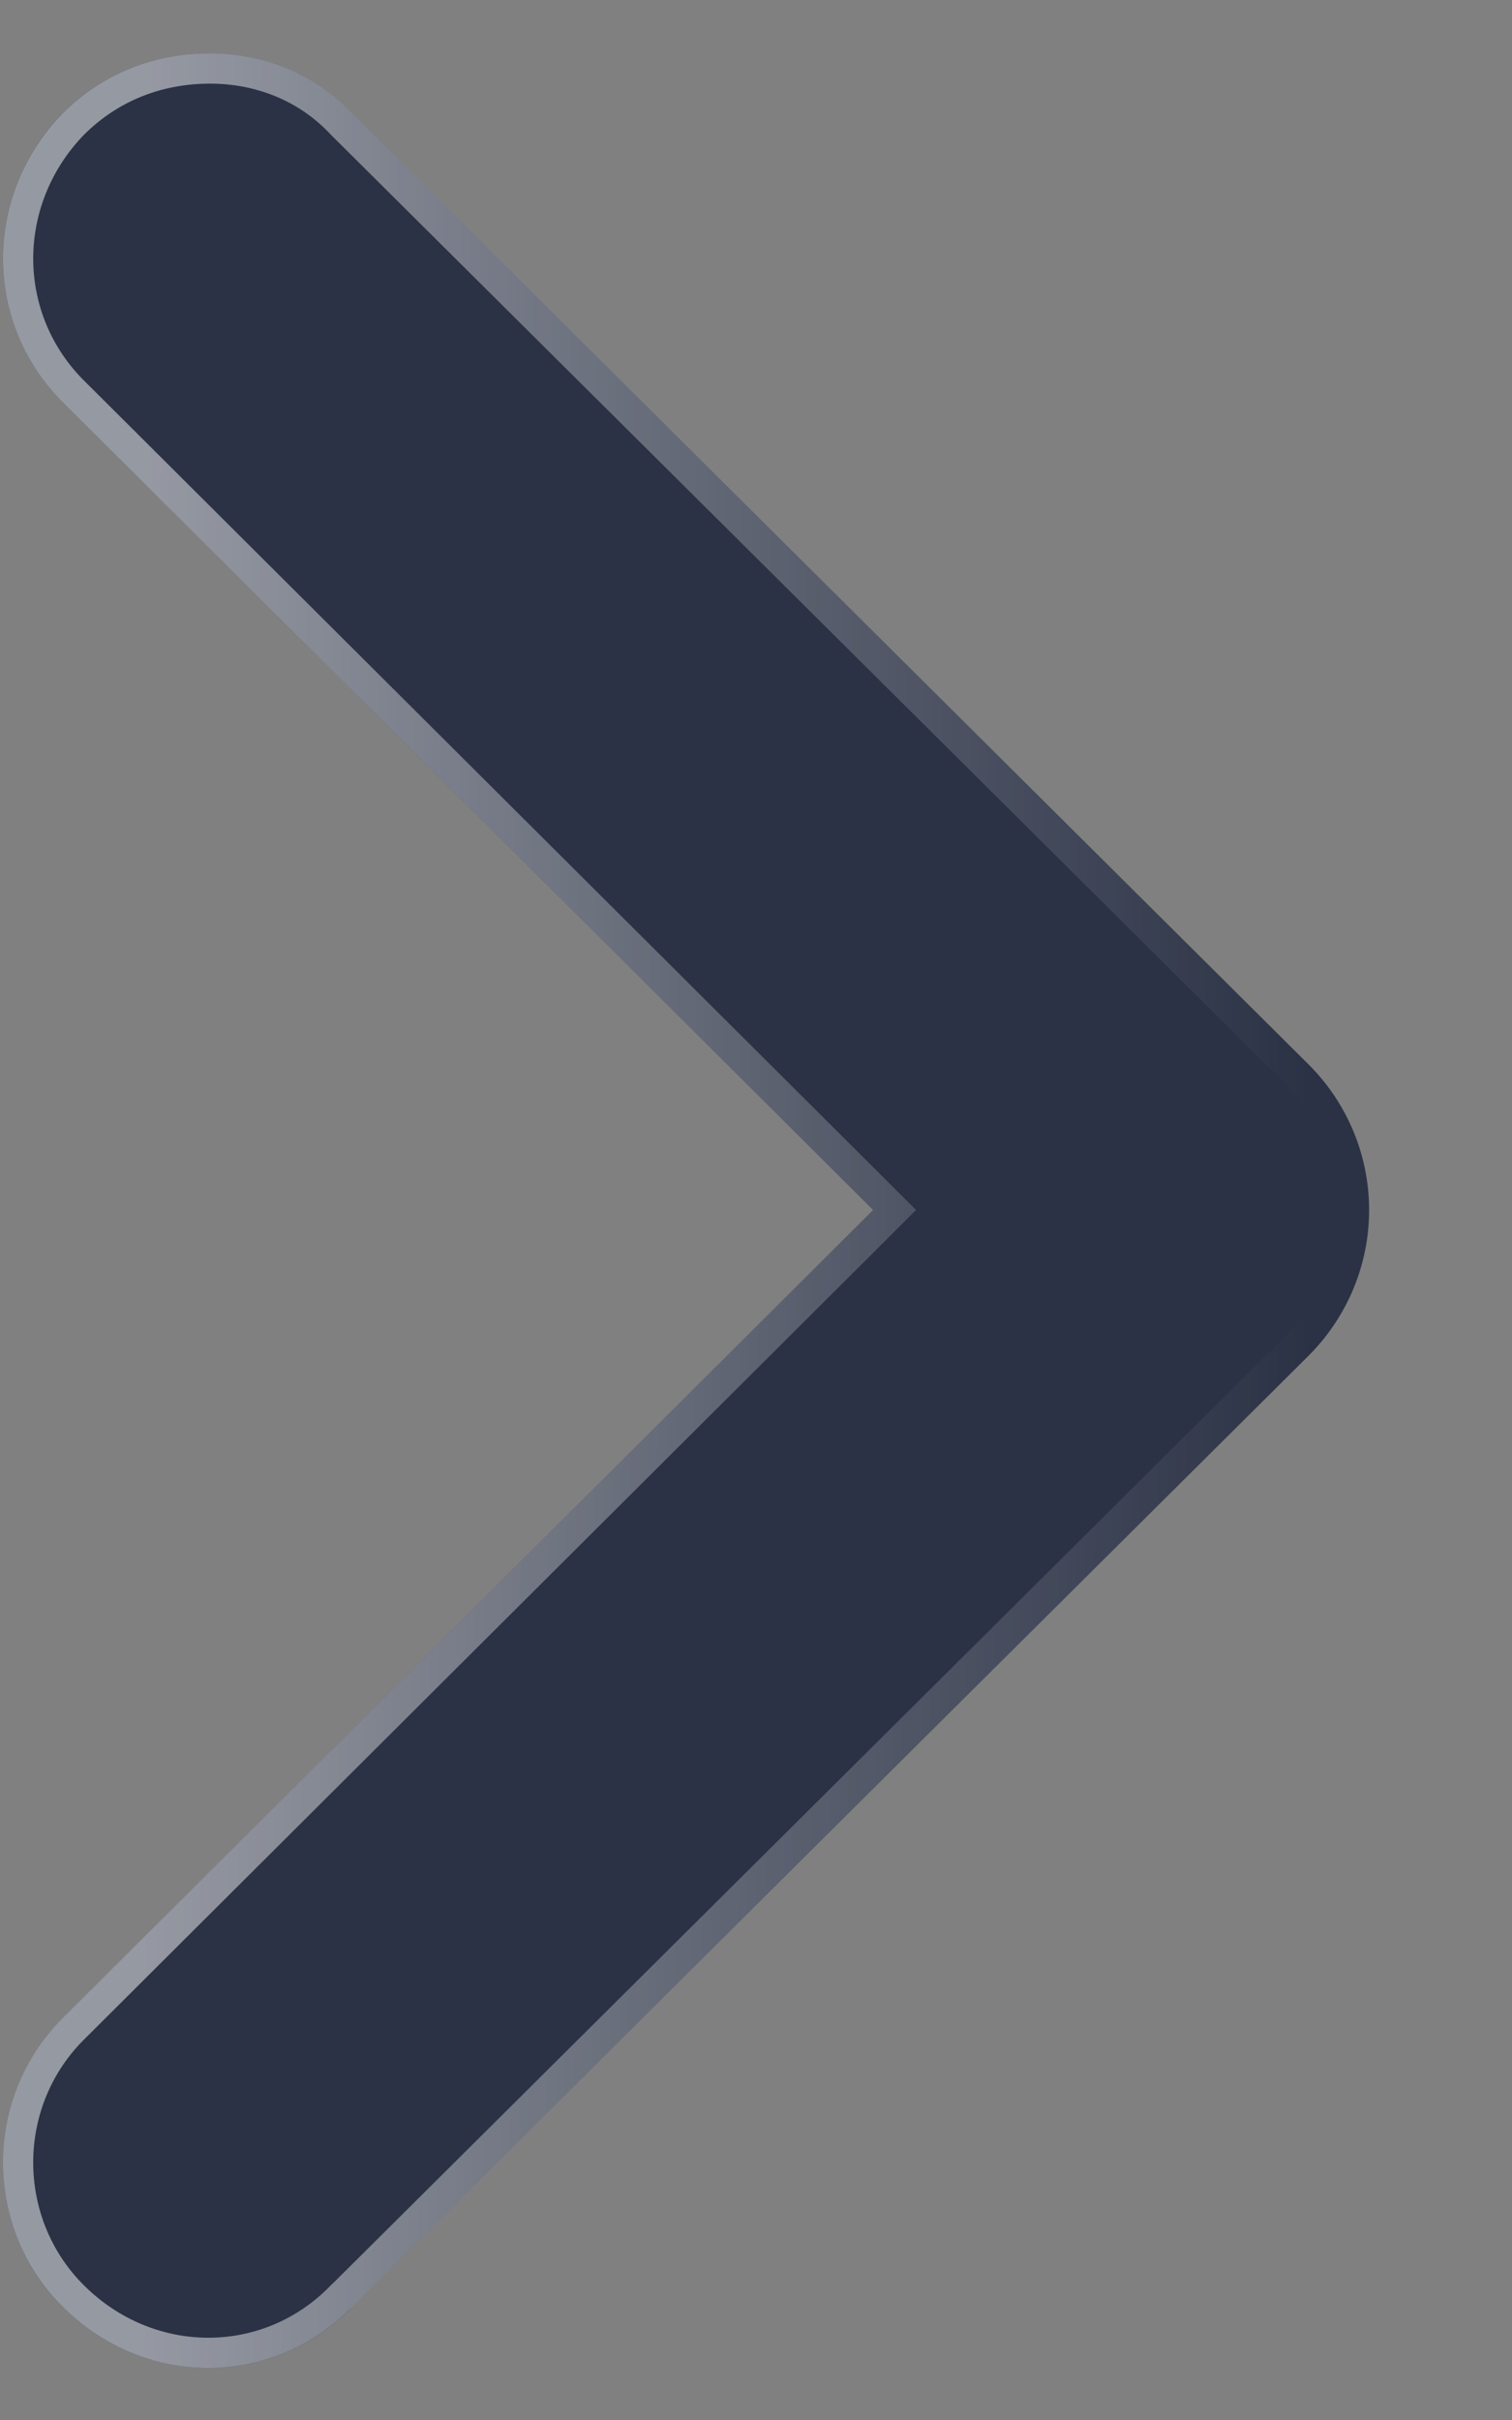 <svg width="10" height="16" viewBox="0 0 10 16" fill="none" xmlns="http://www.w3.org/2000/svg">
<rect x="0" y="0" width="10" height="16" fill="#808080" stroke="none"/>
<path d="M0.43 2.673C-0.114 2.147 -0.114 1.295 0.411 0.752C0.683 0.48 1.028 0.353 1.39 0.353C1.734 0.353 2.079 0.48 2.332 0.752L8.657 7.04C8.91 7.293 9.055 7.638 9.055 8C9.055 8.363 8.91 8.707 8.657 8.961L2.332 15.249C1.807 15.792 0.955 15.792 0.411 15.249C-0.114 14.723 -0.114 13.853 0.43 13.328L5.775 8L0.43 2.673Z" fill="#2B3245"/>
<path d="M0.5 2.602L0.5 2.602L0.499 2.601C-0.003 2.115 -0.005 1.327 0.483 0.822C0.734 0.571 1.052 0.453 1.39 0.453C1.71 0.453 2.027 0.571 2.259 0.82L2.259 0.82L2.262 0.823L8.586 7.11C8.586 7.111 8.586 7.111 8.586 7.111C8.821 7.346 8.955 7.665 8.955 8C8.955 8.336 8.821 8.655 8.586 8.89C8.586 8.89 8.586 8.89 8.586 8.89L2.262 15.178L2.262 15.178L2.26 15.179C1.775 15.681 0.987 15.683 0.482 15.178C-0.004 14.692 -0.004 13.886 0.499 13.4L0.499 13.4L0.5 13.399L5.846 8.071L5.917 8L5.846 7.929L0.5 2.602Z" stroke="url(#paint0_linear_530_14543)" stroke-opacity="0.5" stroke-width="0.2"/>
<defs>
<linearGradient id="paint0_linear_530_14543" x1="0.993" y1="5.487" x2="8.666" y2="5.512" gradientUnits="userSpaceOnUse">
<stop stop-color="white"/>
<stop offset="1" stop-color="white" stop-opacity="0"/>
</linearGradient>
</defs>
</svg>
